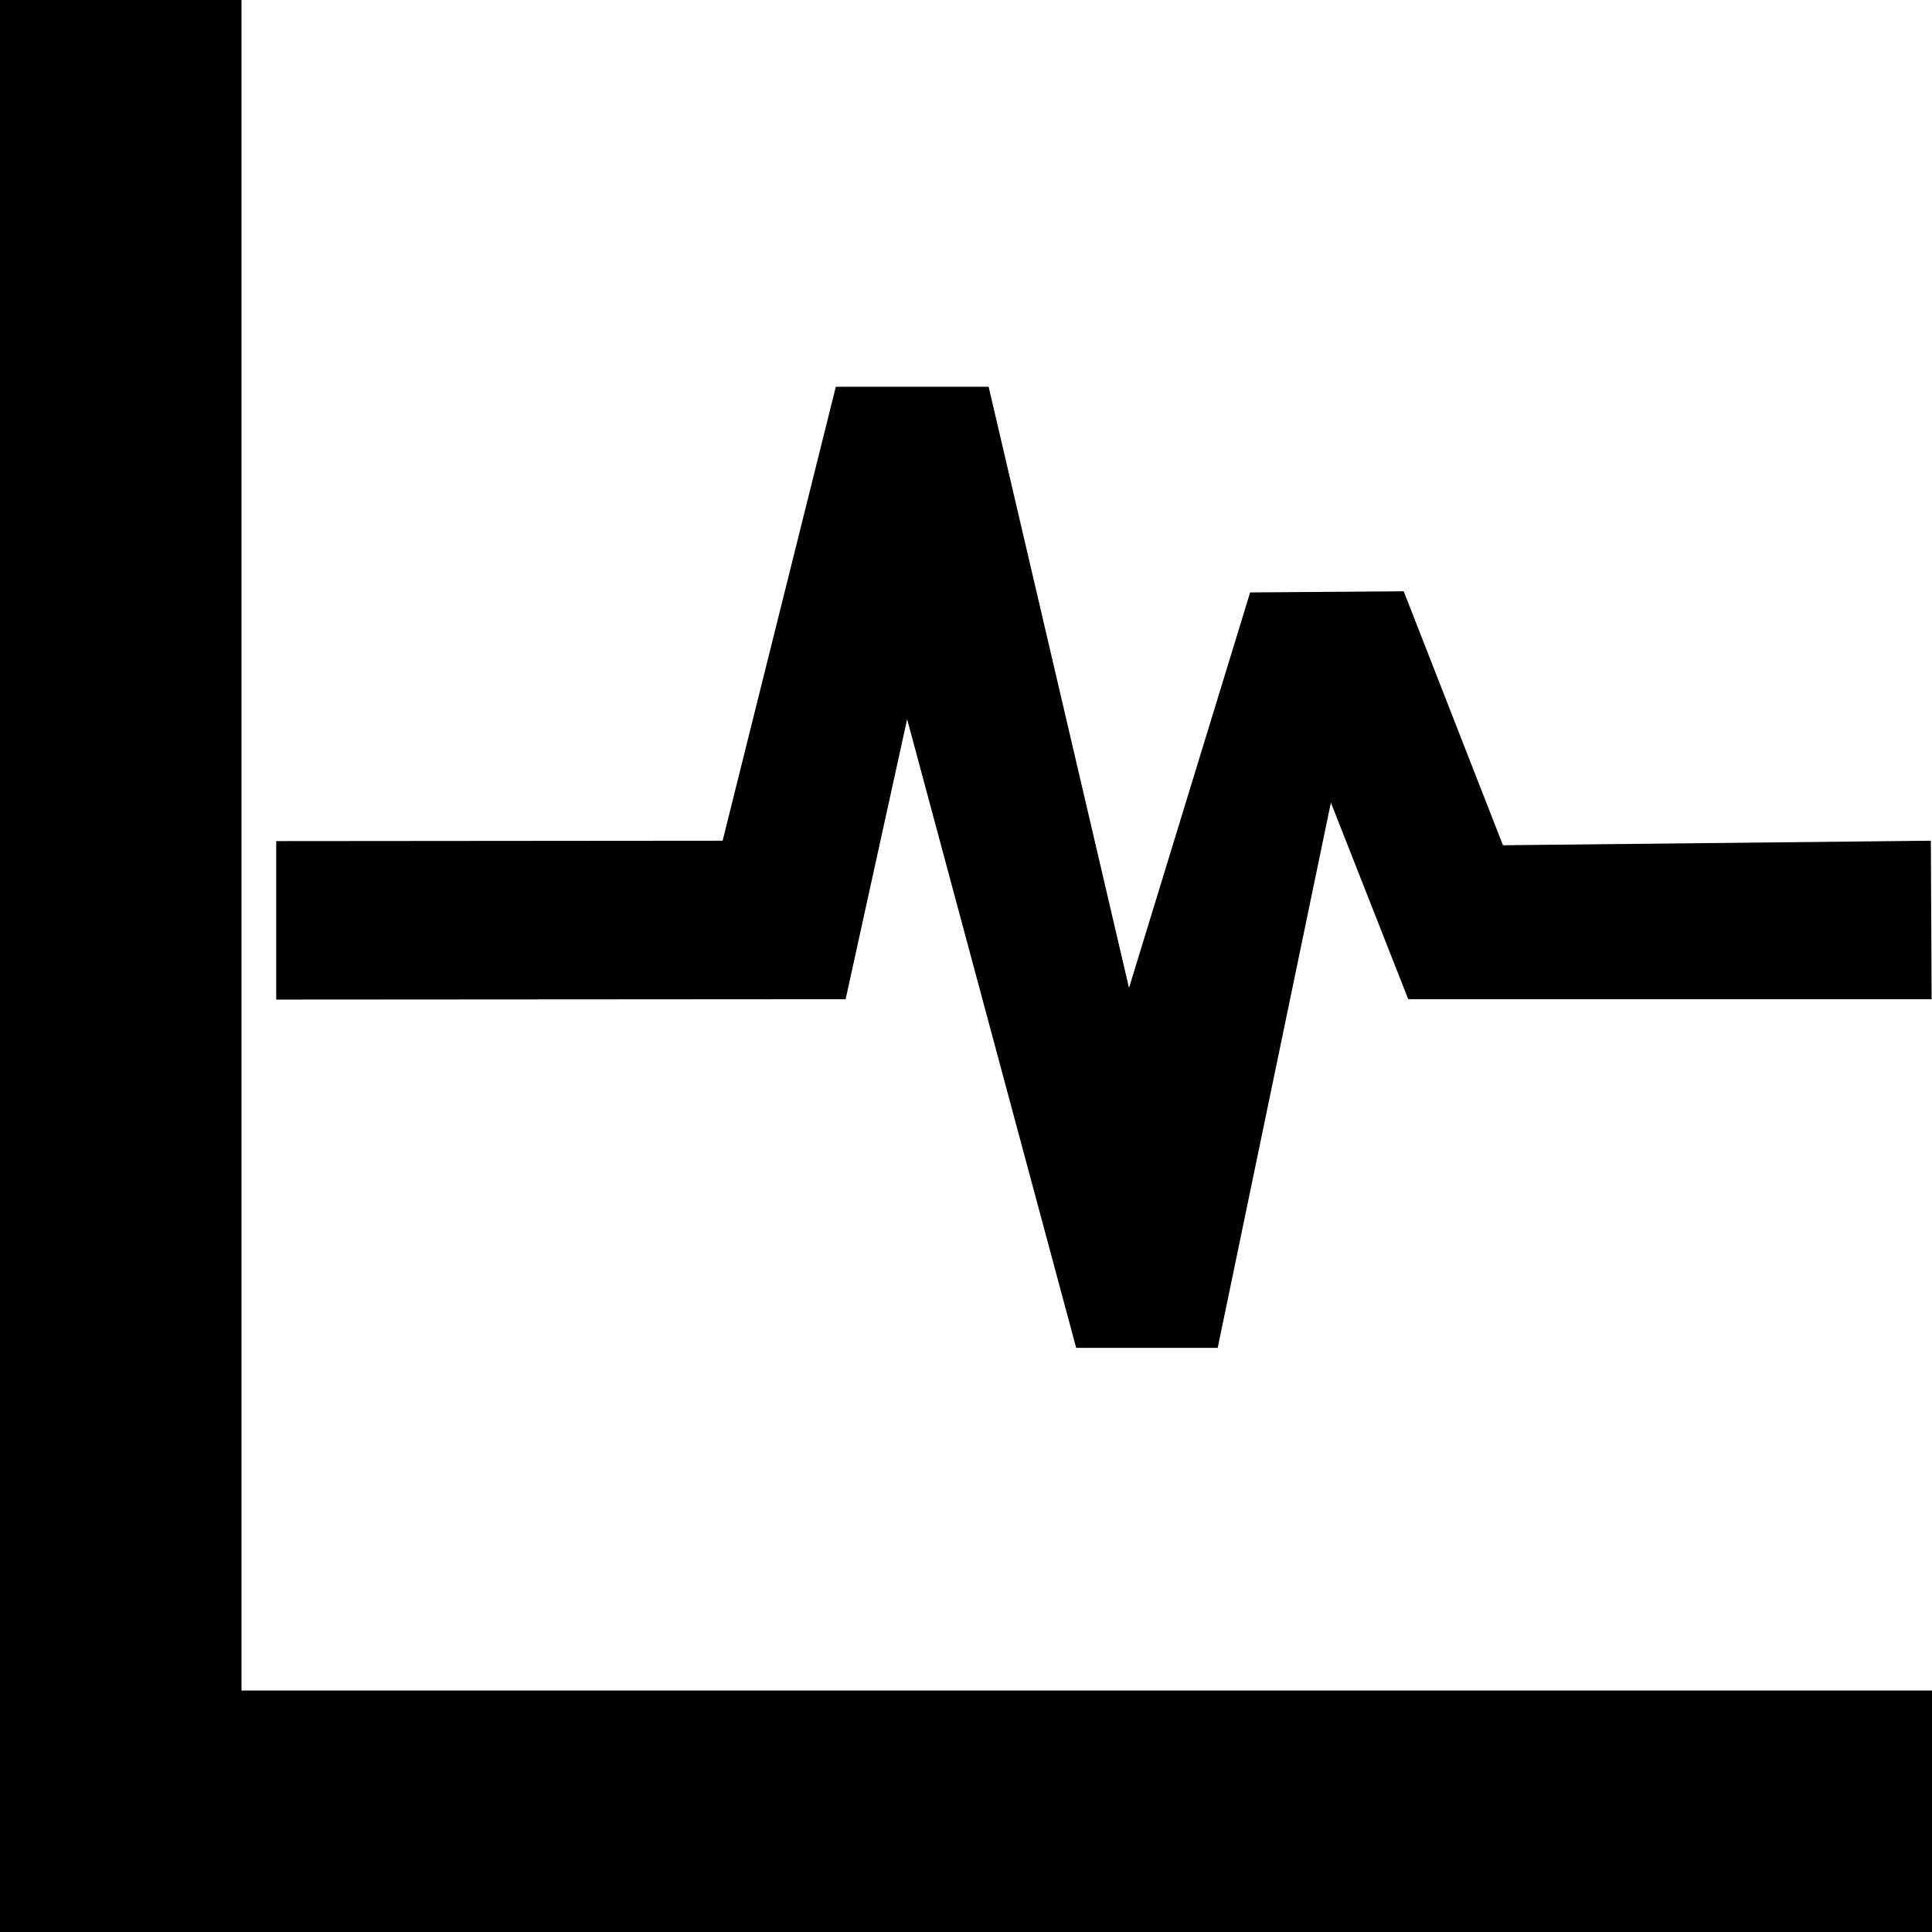 <?xml version="1.0" encoding="utf-8"?>
<svg version="1.1" xmlns="http://www.w3.org/2000/svg" width="1024" height="1024" viewBox="0 0 1024 1024">
<path d="M128,896h896v128H0V0h128V896z M146.4,445.8l236.6-0.2L443,205h81l74.4,318.6L662.6,314l81.4-0.6L796.6,448l226.8-2.4
	l0.4,84H746.4l-41-104.2l-60,289h-75l-89.6-333.2l-32.6,148.4l-301.8,0.2L146.4,445.8z"/>
</svg>
